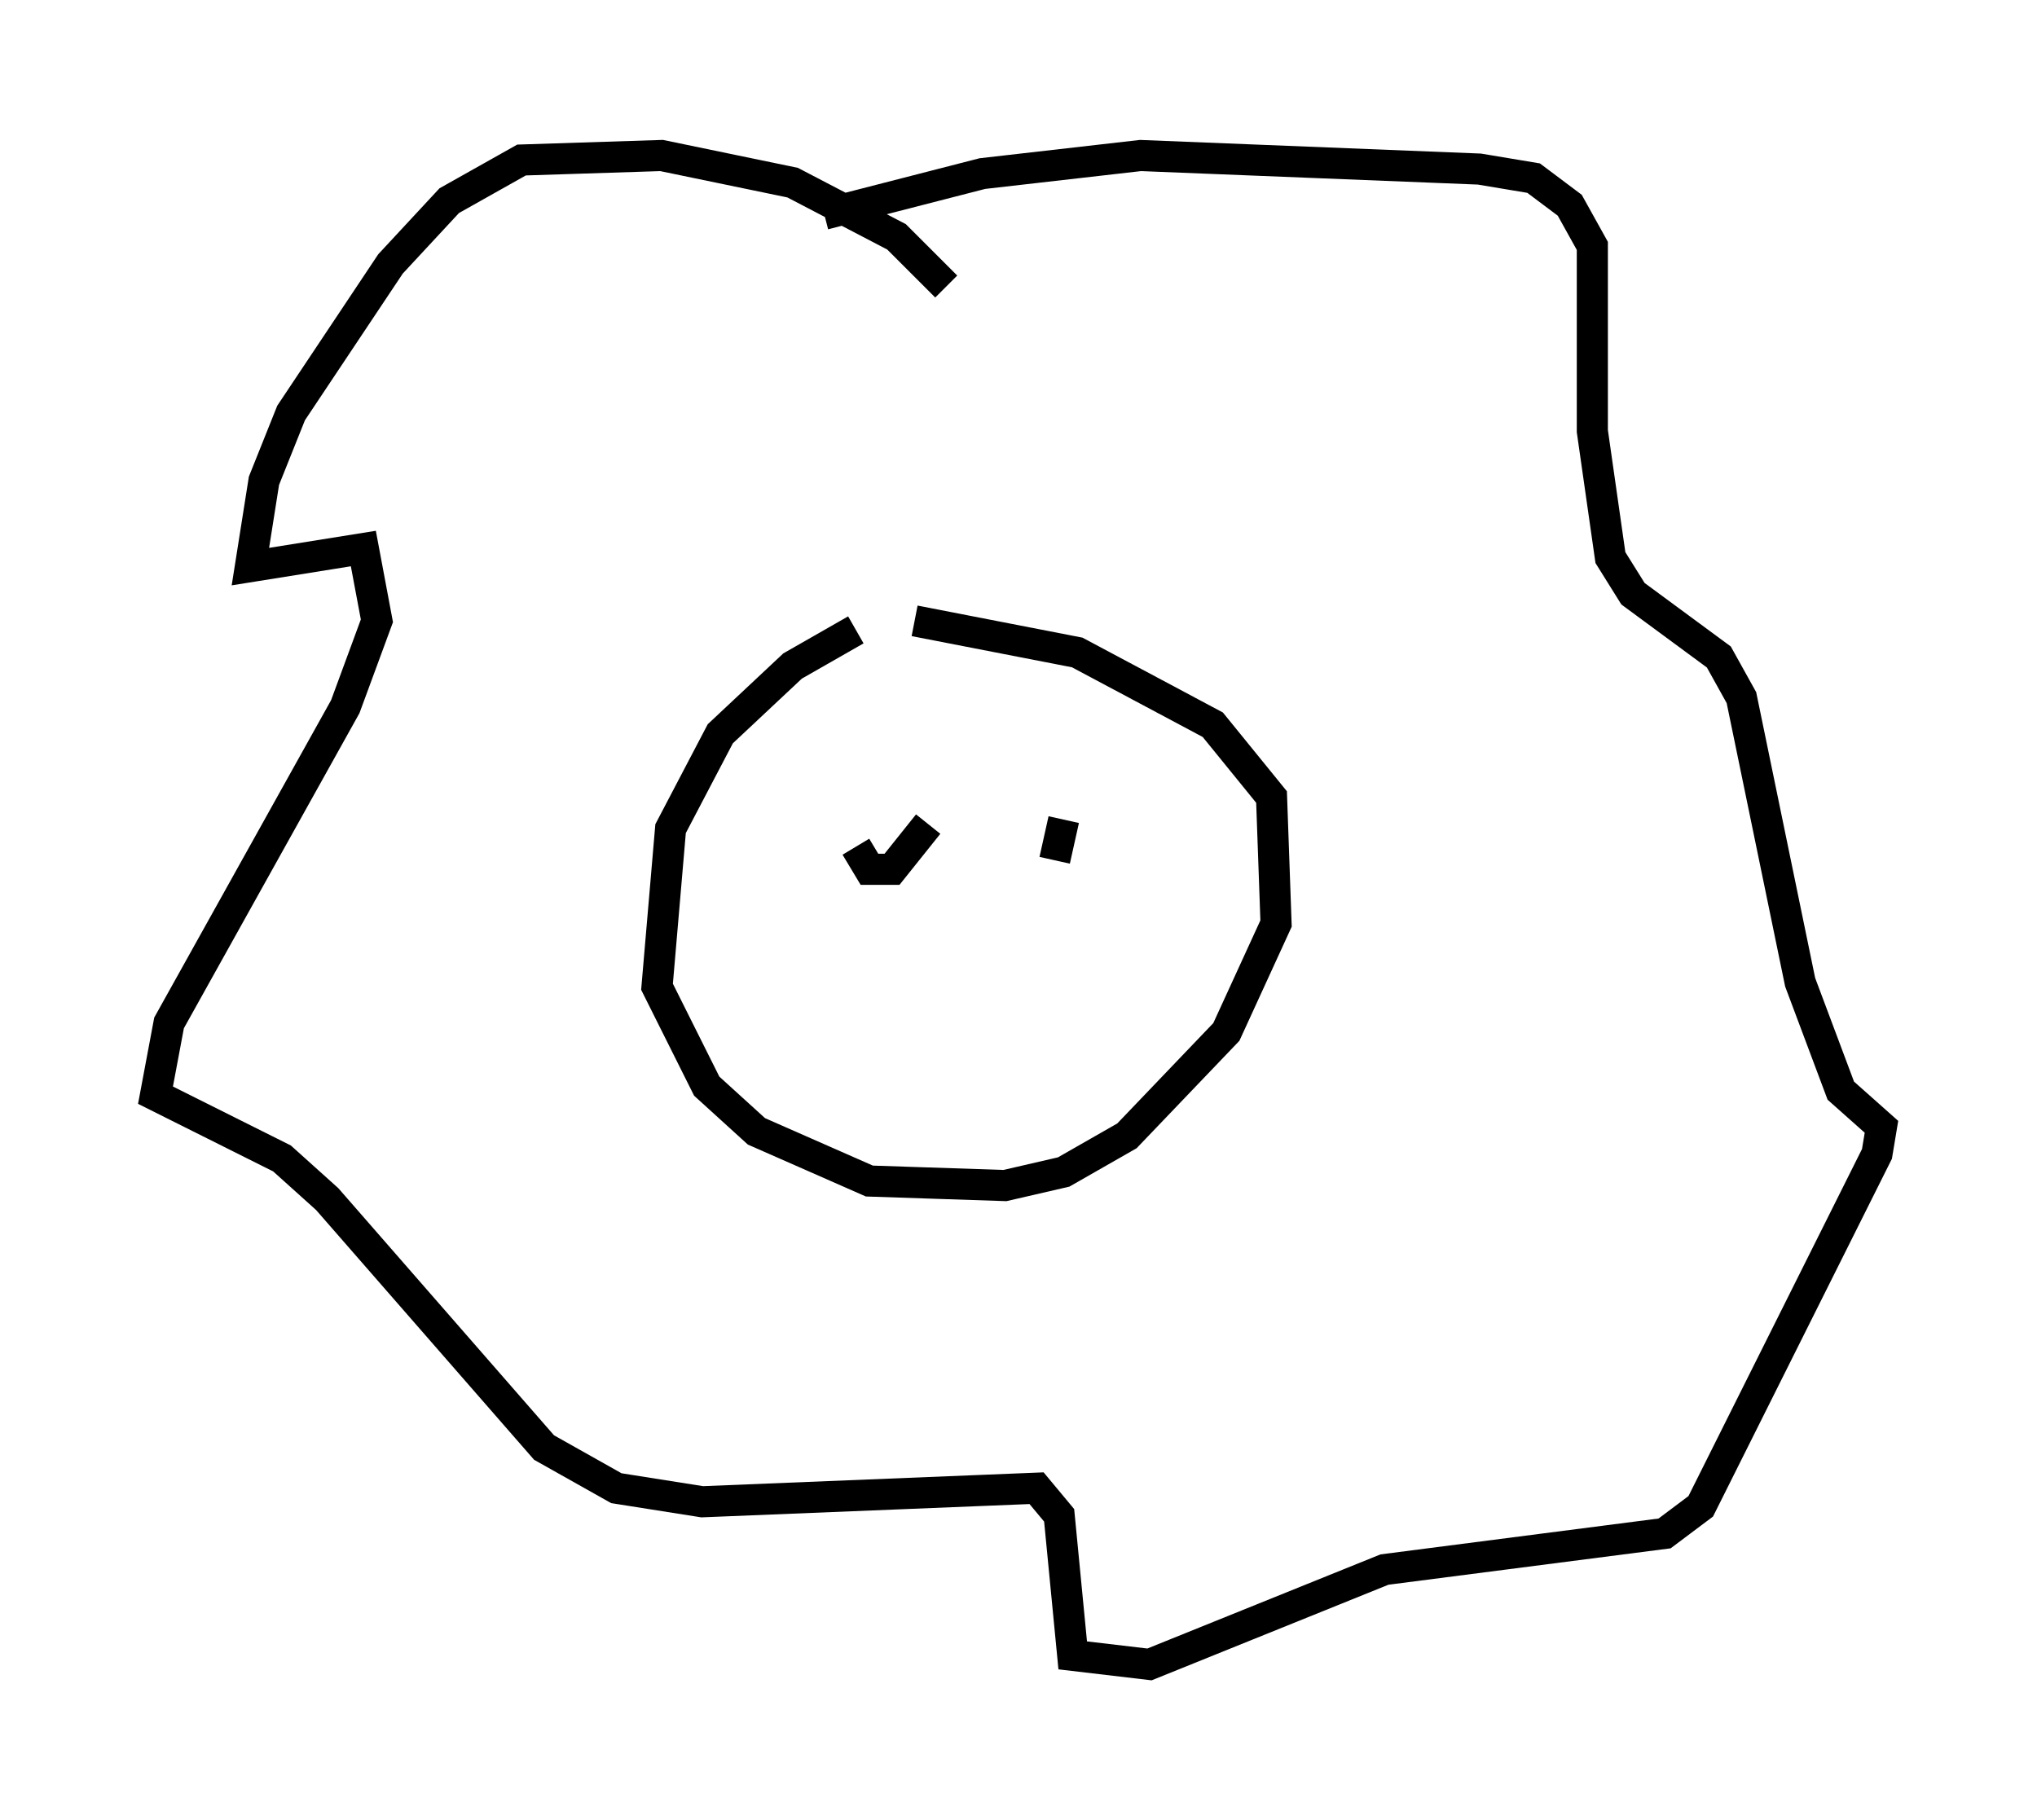 <?xml version="1.0" encoding="utf-8" ?>
<svg baseProfile="full" height="58.514" version="1.1" width="65.486" xmlns="http://www.w3.org/2000/svg" xmlns:ev="http://www.w3.org/2001/xml-events" xmlns:xlink="http://www.w3.org/1999/xlink"><defs /><rect fill="white" height="58.514" width="65.486" x="0" y="0" /><path d="M29.983, 20.397 m-2.469, -0.145 l-2.034, 1.162 -2.324, 2.179 l-1.598, 3.05 -0.436, 5.084 l1.598, 3.196 1.598, 1.453 l3.631, 1.598 4.358, 0.145 l1.888, -0.436 2.034, -1.162 l3.196, -3.341 1.598, -3.486 l-0.145, -4.067 -1.888, -2.324 l-4.358, -2.324 -5.229, -1.017 m1.017, -10.749 l-1.598, -1.598 -3.341, -1.743 l-4.212, -0.872 -4.503, 0.145 l-2.324, 1.307 -1.888, 2.034 l-3.196, 4.793 -0.872, 2.179 l-0.436, 2.76 3.631, -0.581 l0.436, 2.324 -1.017, 2.76 l-5.665, 10.168 -0.436, 2.324 l4.067, 2.034 1.453, 1.307 l6.972, 7.989 2.324, 1.307 l2.76, 0.436 10.749, -0.436 l0.726, 0.872 0.436, 4.503 l2.469, 0.291 7.553, -3.05 l9.006, -1.162 1.162, -0.872 l5.665, -11.33 0.145, -0.872 l-1.307, -1.162 -1.307, -3.486 l-1.888, -9.151 -0.726, -1.307 l-2.76, -2.034 -0.726, -1.162 l-0.581, -4.067 0.0, -5.955 l-0.726, -1.307 -1.162, -0.872 l-1.743, -0.291 -10.894, -0.436 l-5.084, 0.581 -5.084, 1.307 m3.341, 19.609 l-1.162, 1.453 -0.726, 0.0 l-0.436, -0.726 m6.391, 0.436 l0.291, -1.307 m-1.743, 2.615 " fill="none" stroke="black" stroke-width="1" /></svg>